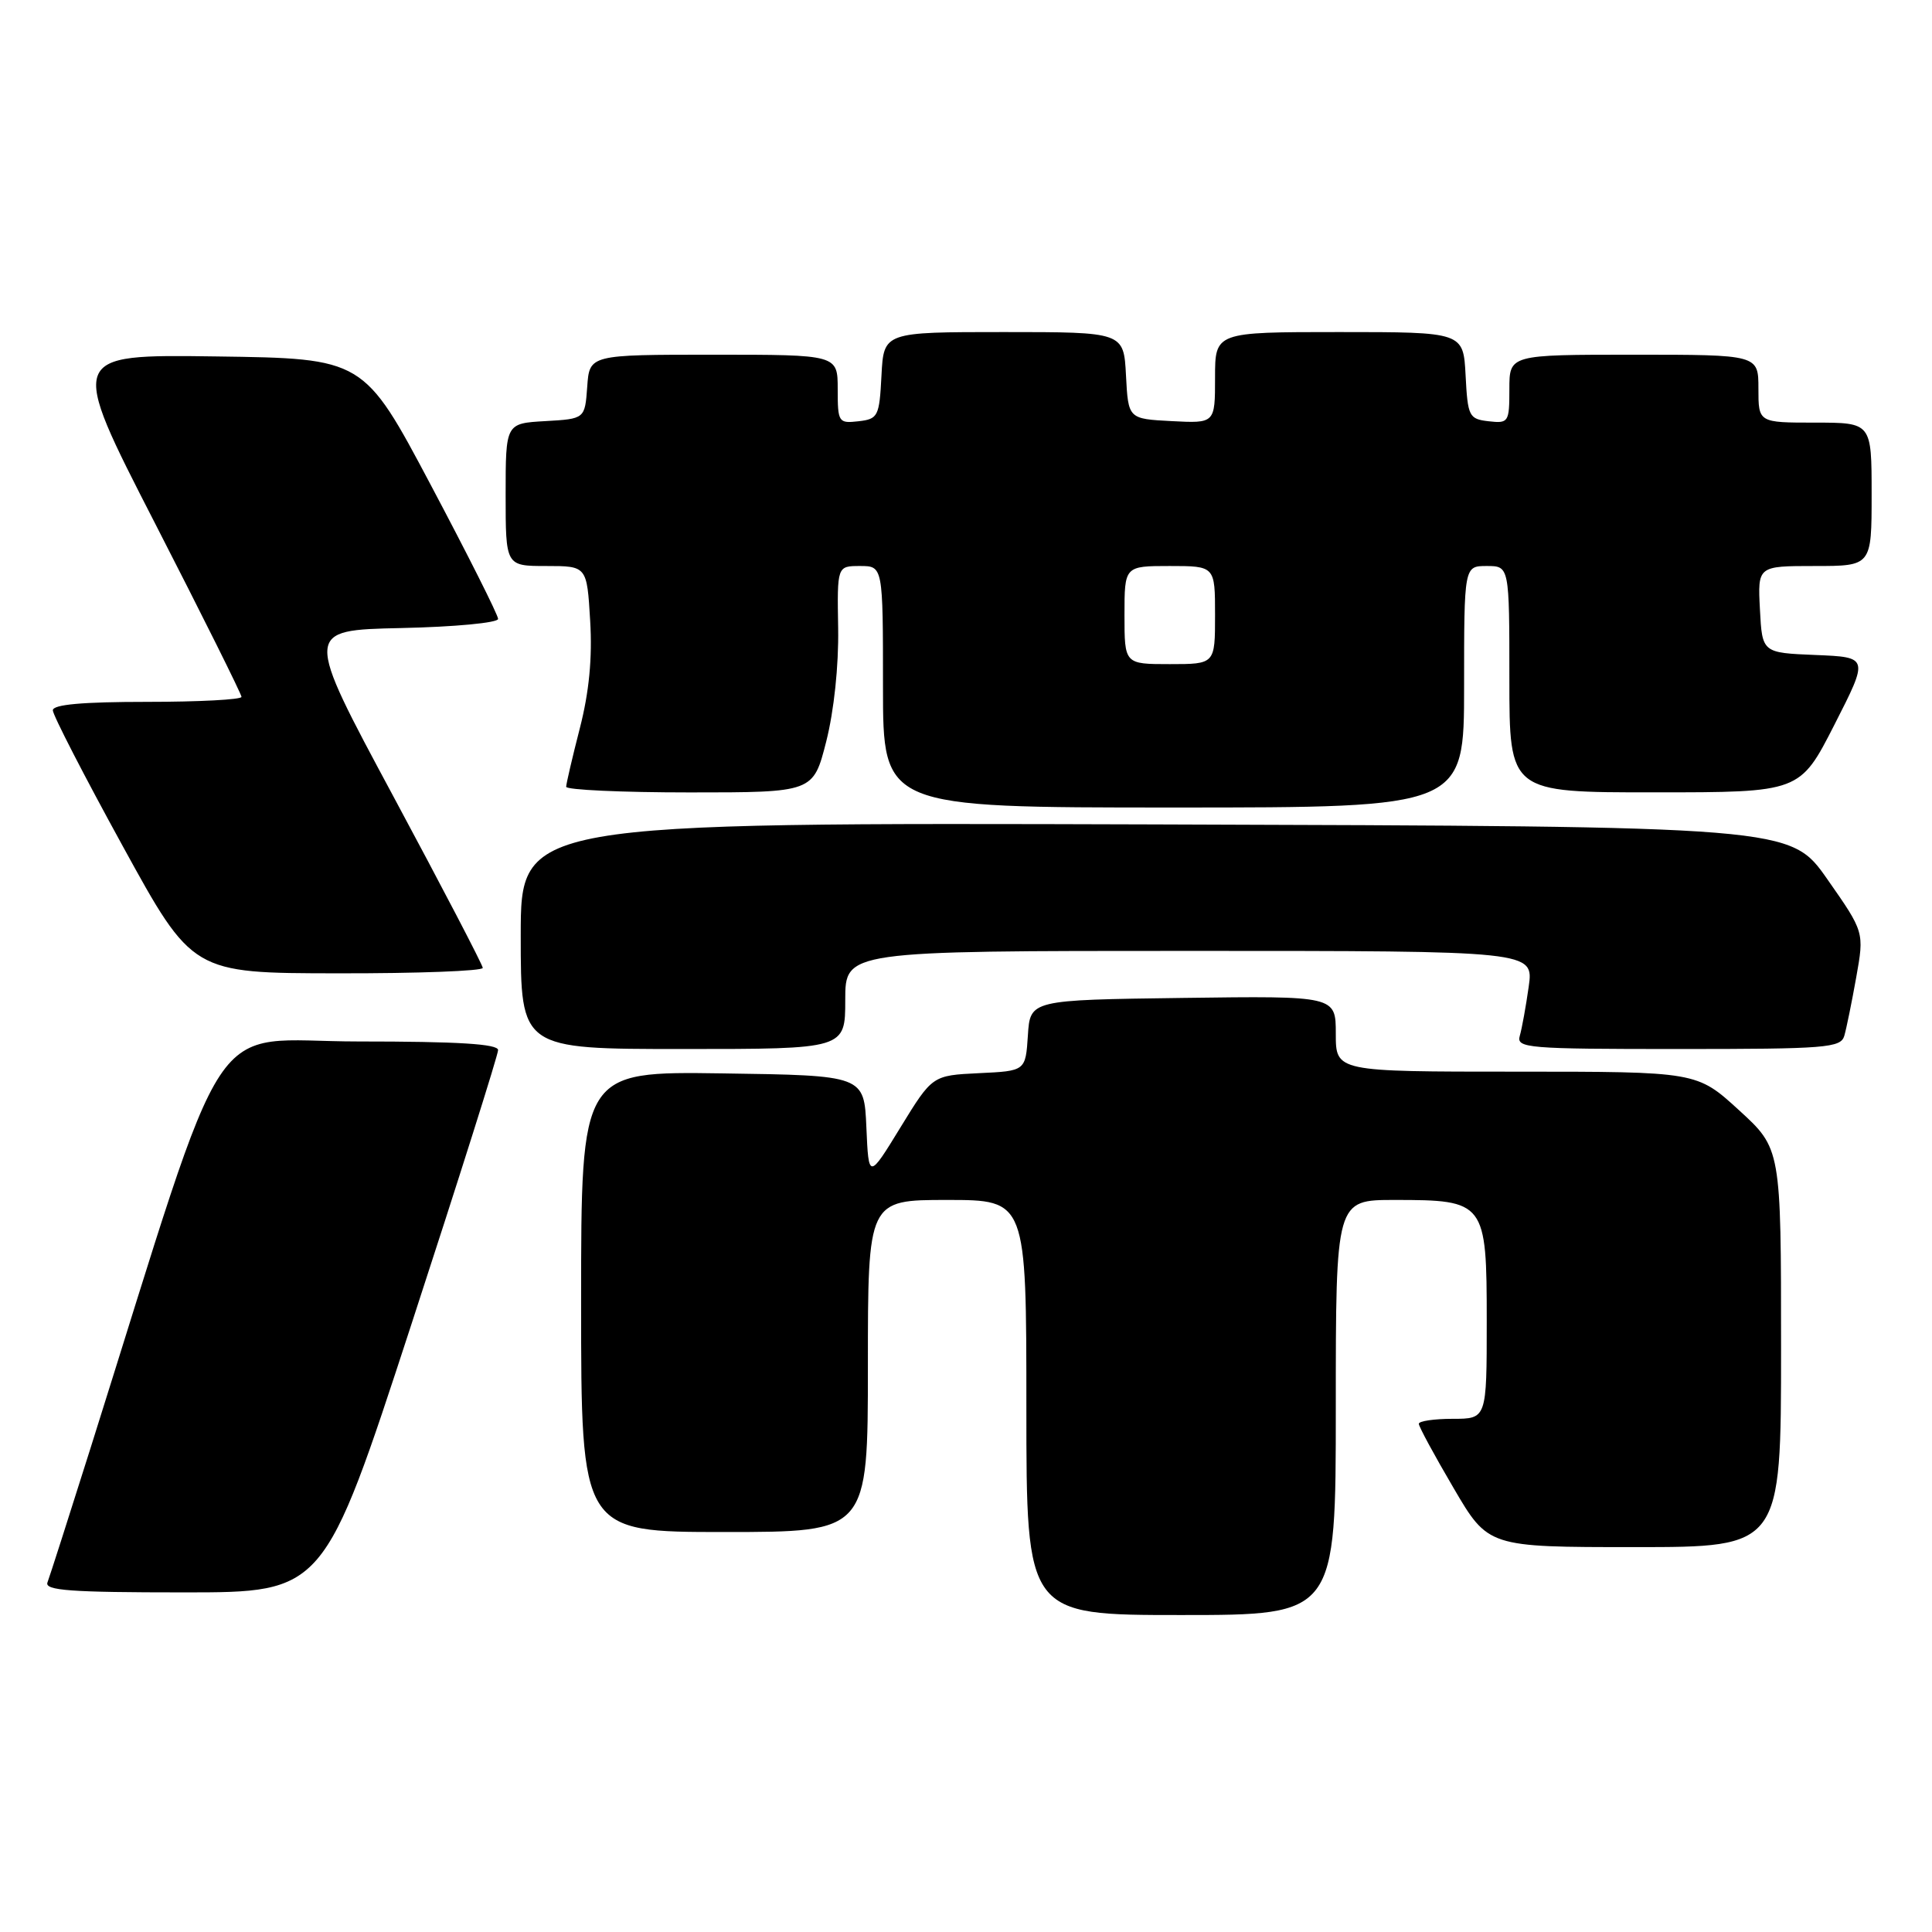 <?xml version="1.0" encoding="UTF-8" standalone="no"?>
<!DOCTYPE svg PUBLIC "-//W3C//DTD SVG 1.1//EN" "http://www.w3.org/Graphics/SVG/1.1/DTD/svg11.dtd" >
<svg xmlns="http://www.w3.org/2000/svg" xmlns:xlink="http://www.w3.org/1999/xlink" version="1.1" viewBox="0 0 256 256">
 <g >
 <path fill="currentColor"
d=" M 177.00 186.50 C 177.00 159.00 177.00 159.00 184.78 159.00 C 196.81 159.00 197.00 159.24 197.00 175.06 C 197.00 188.00 197.00 188.00 192.50 188.00 C 190.03 188.00 188.00 188.30 188.00 188.66 C 188.00 189.03 190.07 192.85 192.60 197.16 C 197.19 205.00 197.19 205.00 216.60 205.00 C 236.00 205.00 236.00 205.00 236.00 178.60 C 236.00 152.20 236.00 152.20 230.42 147.10 C 224.84 142.00 224.84 142.00 200.92 142.00 C 177.00 142.00 177.00 142.00 177.00 136.98 C 177.00 131.96 177.00 131.96 156.75 132.23 C 136.50 132.50 136.50 132.50 136.20 137.20 C 135.89 141.91 135.89 141.91 129.72 142.20 C 123.54 142.50 123.54 142.50 119.32 149.38 C 115.10 156.27 115.10 156.27 114.80 149.38 C 114.50 142.50 114.50 142.50 95.75 142.23 C 77.00 141.96 77.00 141.96 77.00 172.48 C 77.00 203.00 77.00 203.00 96.00 203.00 C 115.00 203.00 115.00 203.00 115.00 181.00 C 115.00 159.00 115.00 159.00 125.50 159.00 C 136.00 159.00 136.00 159.00 136.00 186.50 C 136.00 214.00 136.00 214.00 156.50 214.00 C 177.00 214.00 177.00 214.00 177.00 186.50 Z  M 54.46 175.64 C 60.81 156.19 66.00 139.77 66.00 139.14 C 66.00 138.33 60.71 138.00 47.54 138.00 C 26.98 138.00 30.82 132.19 11.98 191.93 C 9.13 200.96 6.57 208.95 6.29 209.68 C 5.88 210.75 9.35 211.00 24.35 211.00 C 42.92 211.00 42.92 211.00 54.46 175.64 Z  M 112.00 132.50 C 112.00 126.00 112.00 126.00 157.61 126.00 C 203.23 126.00 203.23 126.00 202.56 130.75 C 202.19 133.36 201.66 136.29 201.38 137.25 C 200.90 138.88 202.36 139.00 222.37 139.00 C 241.98 139.00 243.91 138.85 244.38 137.25 C 244.66 136.29 245.37 132.80 245.96 129.50 C 247.03 123.50 247.03 123.50 242.13 116.50 C 237.23 109.50 237.23 109.50 153.11 109.24 C 69.00 108.99 69.00 108.99 69.00 123.99 C 69.00 139.00 69.00 139.00 90.50 139.00 C 112.00 139.00 112.00 139.00 112.00 132.50 Z  M 63.97 128.25 C 63.95 127.84 58.61 117.60 52.11 105.50 C 40.29 83.50 40.29 83.50 53.14 83.22 C 60.26 83.07 66.00 82.52 66.00 82.01 C 66.00 81.49 61.99 73.52 57.09 64.28 C 48.19 47.50 48.19 47.50 28.62 47.23 C 9.06 46.96 9.06 46.96 20.53 69.32 C 26.84 81.62 32.00 91.98 32.00 92.34 C 32.00 92.70 26.38 93.00 19.50 93.00 C 10.94 93.00 7.00 93.35 7.00 94.12 C 7.00 94.74 11.16 102.82 16.25 112.09 C 25.50 128.95 25.50 128.95 44.75 128.97 C 55.34 128.99 63.98 128.66 63.97 128.25 Z  M 194.00 91.00 C 194.00 75.00 194.00 75.00 197.00 75.00 C 200.00 75.00 200.00 75.00 200.00 90.00 C 200.00 105.00 200.00 105.00 219.25 104.99 C 238.50 104.99 238.50 104.99 243.07 96.03 C 247.63 87.08 247.63 87.08 240.57 86.79 C 233.50 86.50 233.50 86.50 233.20 80.75 C 232.90 75.00 232.90 75.00 240.45 75.00 C 248.00 75.00 248.00 75.00 248.00 65.50 C 248.00 56.00 248.00 56.00 240.50 56.00 C 233.00 56.00 233.00 56.00 233.00 51.50 C 233.00 47.00 233.00 47.00 216.50 47.00 C 200.00 47.00 200.00 47.00 200.00 51.57 C 200.00 55.96 199.89 56.12 197.25 55.82 C 194.65 55.52 194.48 55.19 194.20 49.75 C 193.90 44.00 193.90 44.00 177.45 44.00 C 161.00 44.00 161.00 44.00 161.00 50.05 C 161.00 56.10 161.00 56.10 155.25 55.80 C 149.50 55.50 149.50 55.50 149.20 49.75 C 148.90 44.00 148.90 44.00 133.00 44.00 C 117.10 44.00 117.10 44.00 116.80 49.75 C 116.52 55.19 116.35 55.52 113.75 55.82 C 111.11 56.12 111.00 55.96 111.00 51.57 C 111.00 47.00 111.00 47.00 94.56 47.00 C 78.11 47.00 78.11 47.00 77.81 51.25 C 77.50 55.50 77.50 55.50 72.25 55.80 C 67.00 56.10 67.00 56.10 67.00 65.55 C 67.00 75.00 67.00 75.00 72.39 75.00 C 77.77 75.00 77.77 75.00 78.20 82.25 C 78.50 87.21 78.06 91.71 76.83 96.50 C 75.84 100.35 75.03 103.84 75.02 104.25 C 75.01 104.66 82.37 105.00 91.38 105.00 C 107.76 105.00 107.76 105.00 109.48 98.25 C 110.51 94.18 111.14 88.22 111.06 83.25 C 110.92 75.00 110.92 75.00 113.96 75.00 C 117.00 75.00 117.00 75.00 117.00 91.00 C 117.00 107.00 117.00 107.00 155.50 107.00 C 194.00 107.00 194.00 107.00 194.00 91.00 Z  M 149.00 81.50 C 149.00 75.00 149.00 75.00 155.00 75.00 C 161.00 75.00 161.00 75.00 161.00 81.50 C 161.00 88.00 161.00 88.00 155.00 88.00 C 149.00 88.00 149.00 88.00 149.00 81.50 Z "/>
</g>
</svg>